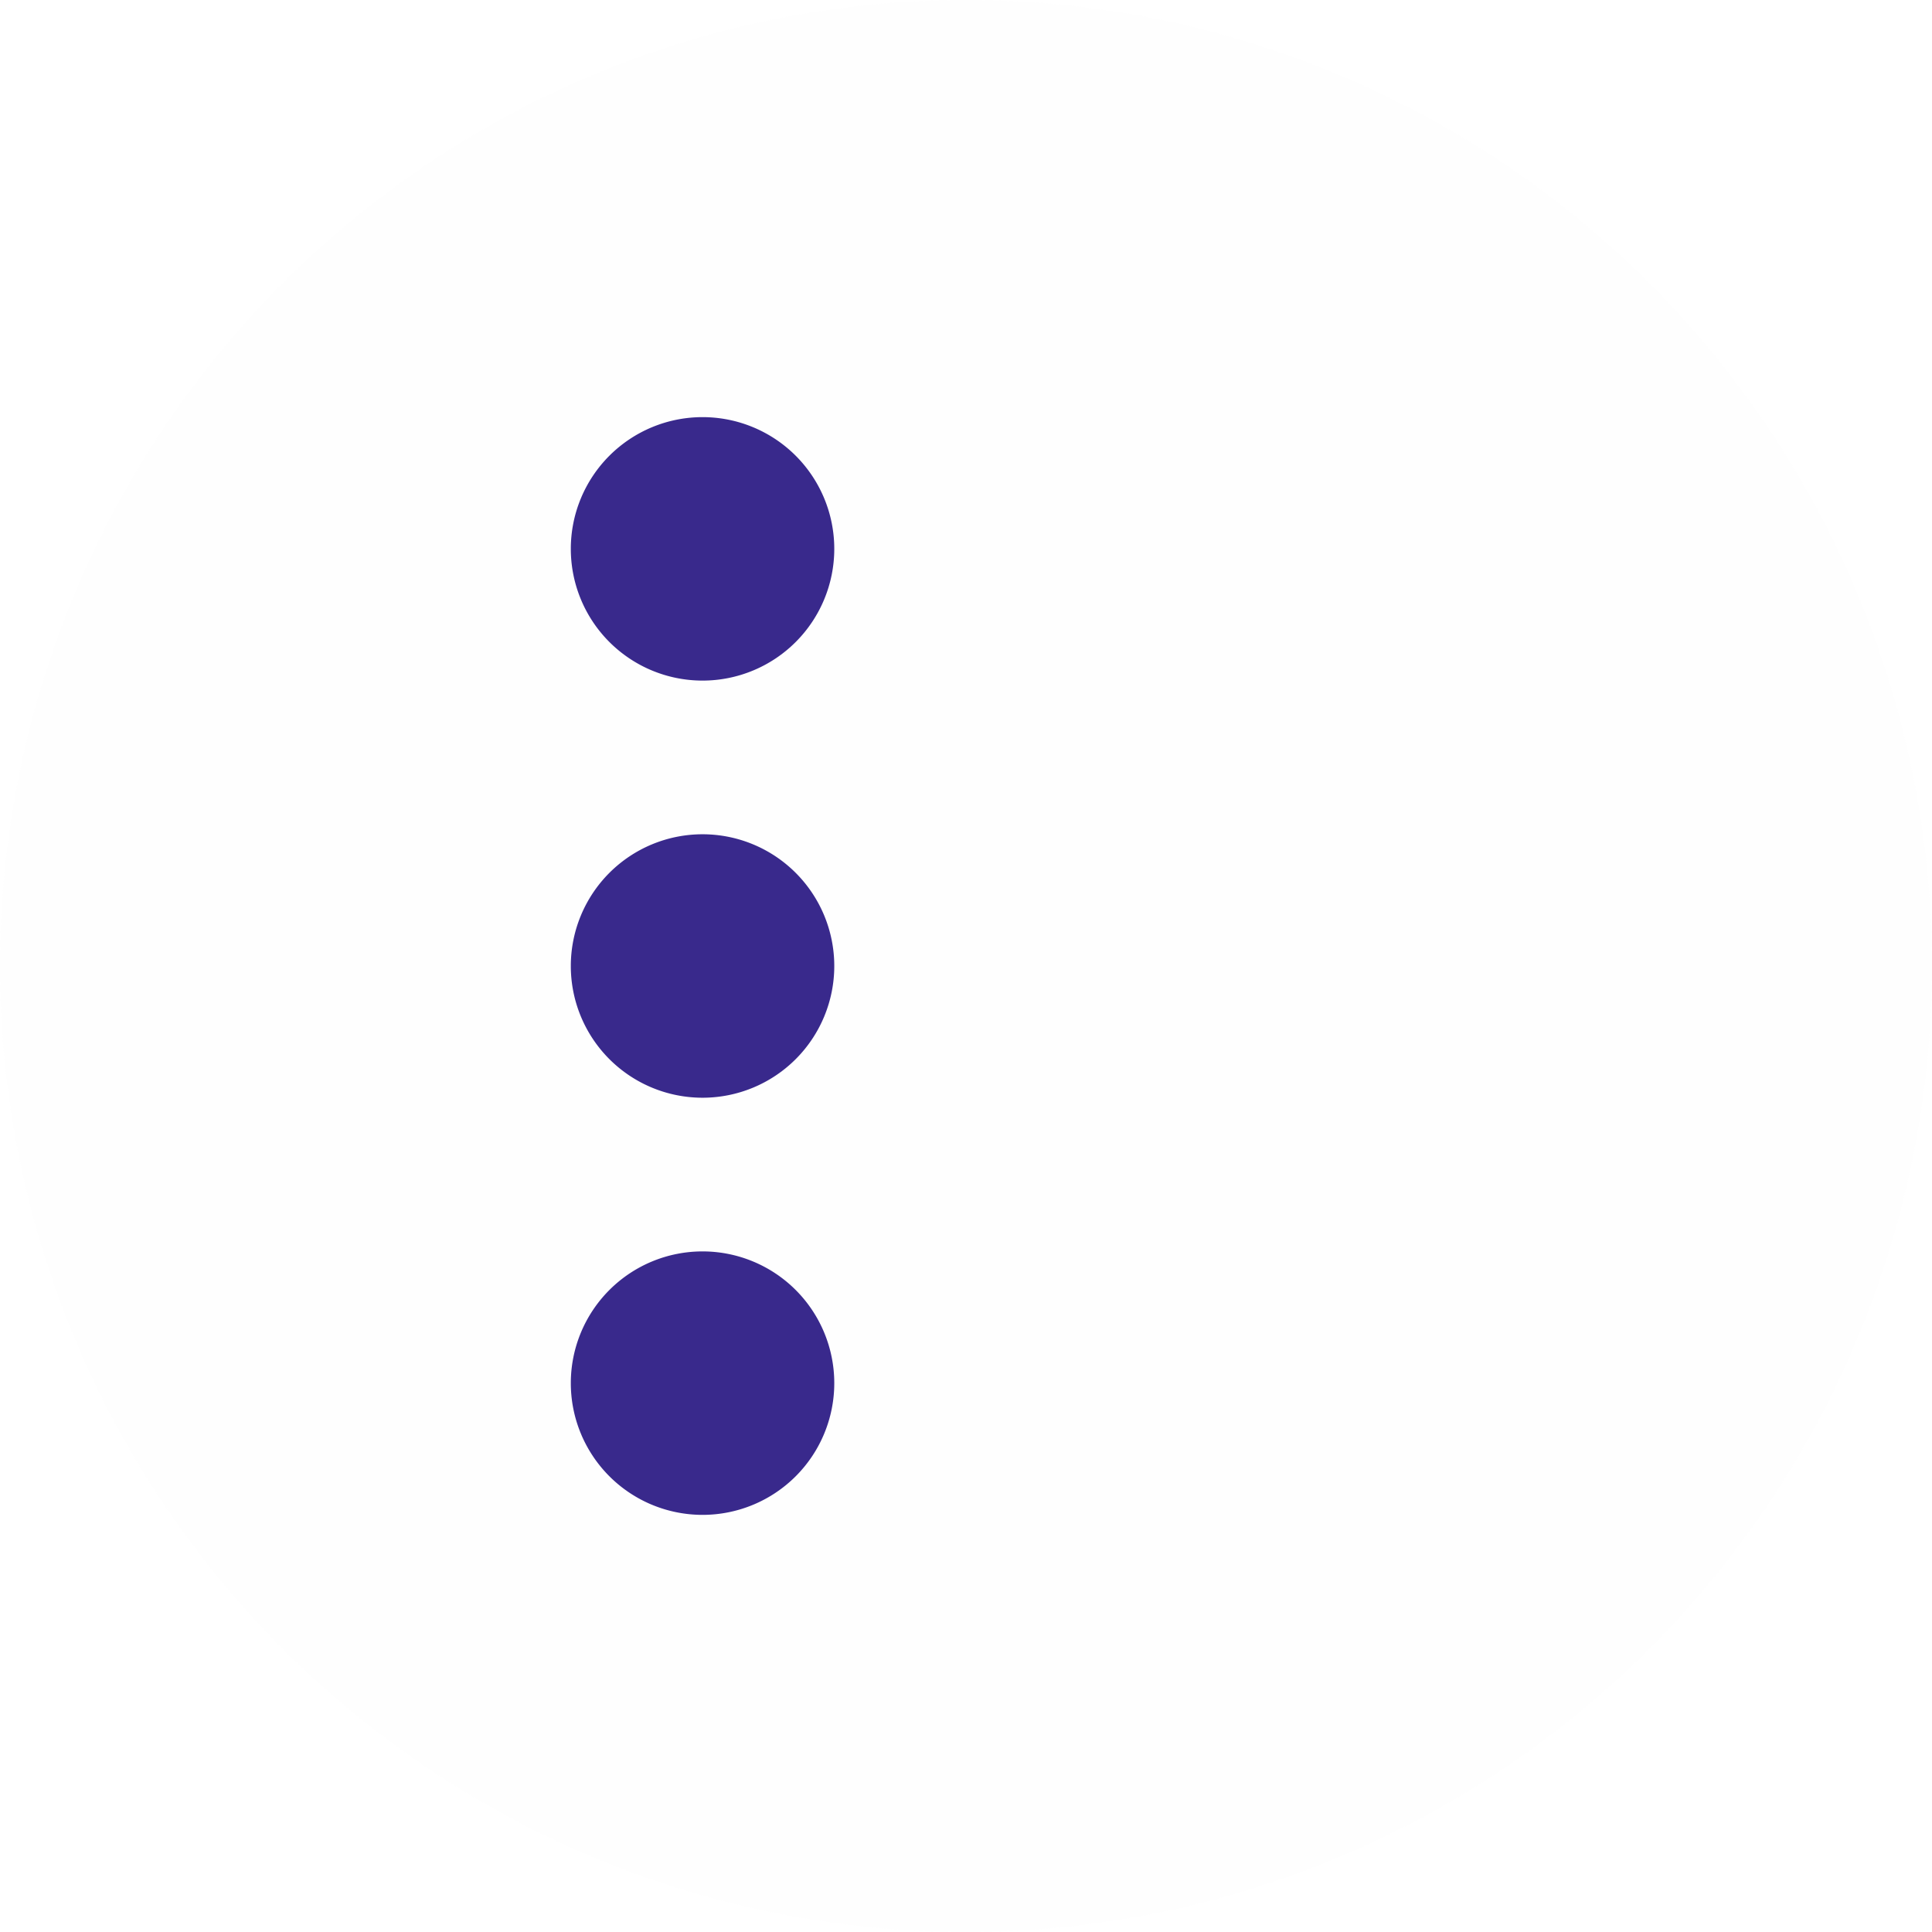 <svg width="22" height="22" viewBox="0 0 22 22" xmlns="http://www.w3.org/2000/svg"><g fill="none" fill-rule="evenodd"><circle fill="#D8D8D8" opacity=".013" cx="11" cy="11" r="11"/><path d="M8 7.75a1.5 1.5 0 100-3 1.5 1.5 0 000 3zm0 4.75a1.5 1.5 0 100-3 1.5 1.5 0 000 3zm0 4.75a1.5 1.5 0 100-3 1.5 1.5 0 000 3z" fill="#39298C" fill-rule="nonzero"/></g></svg>